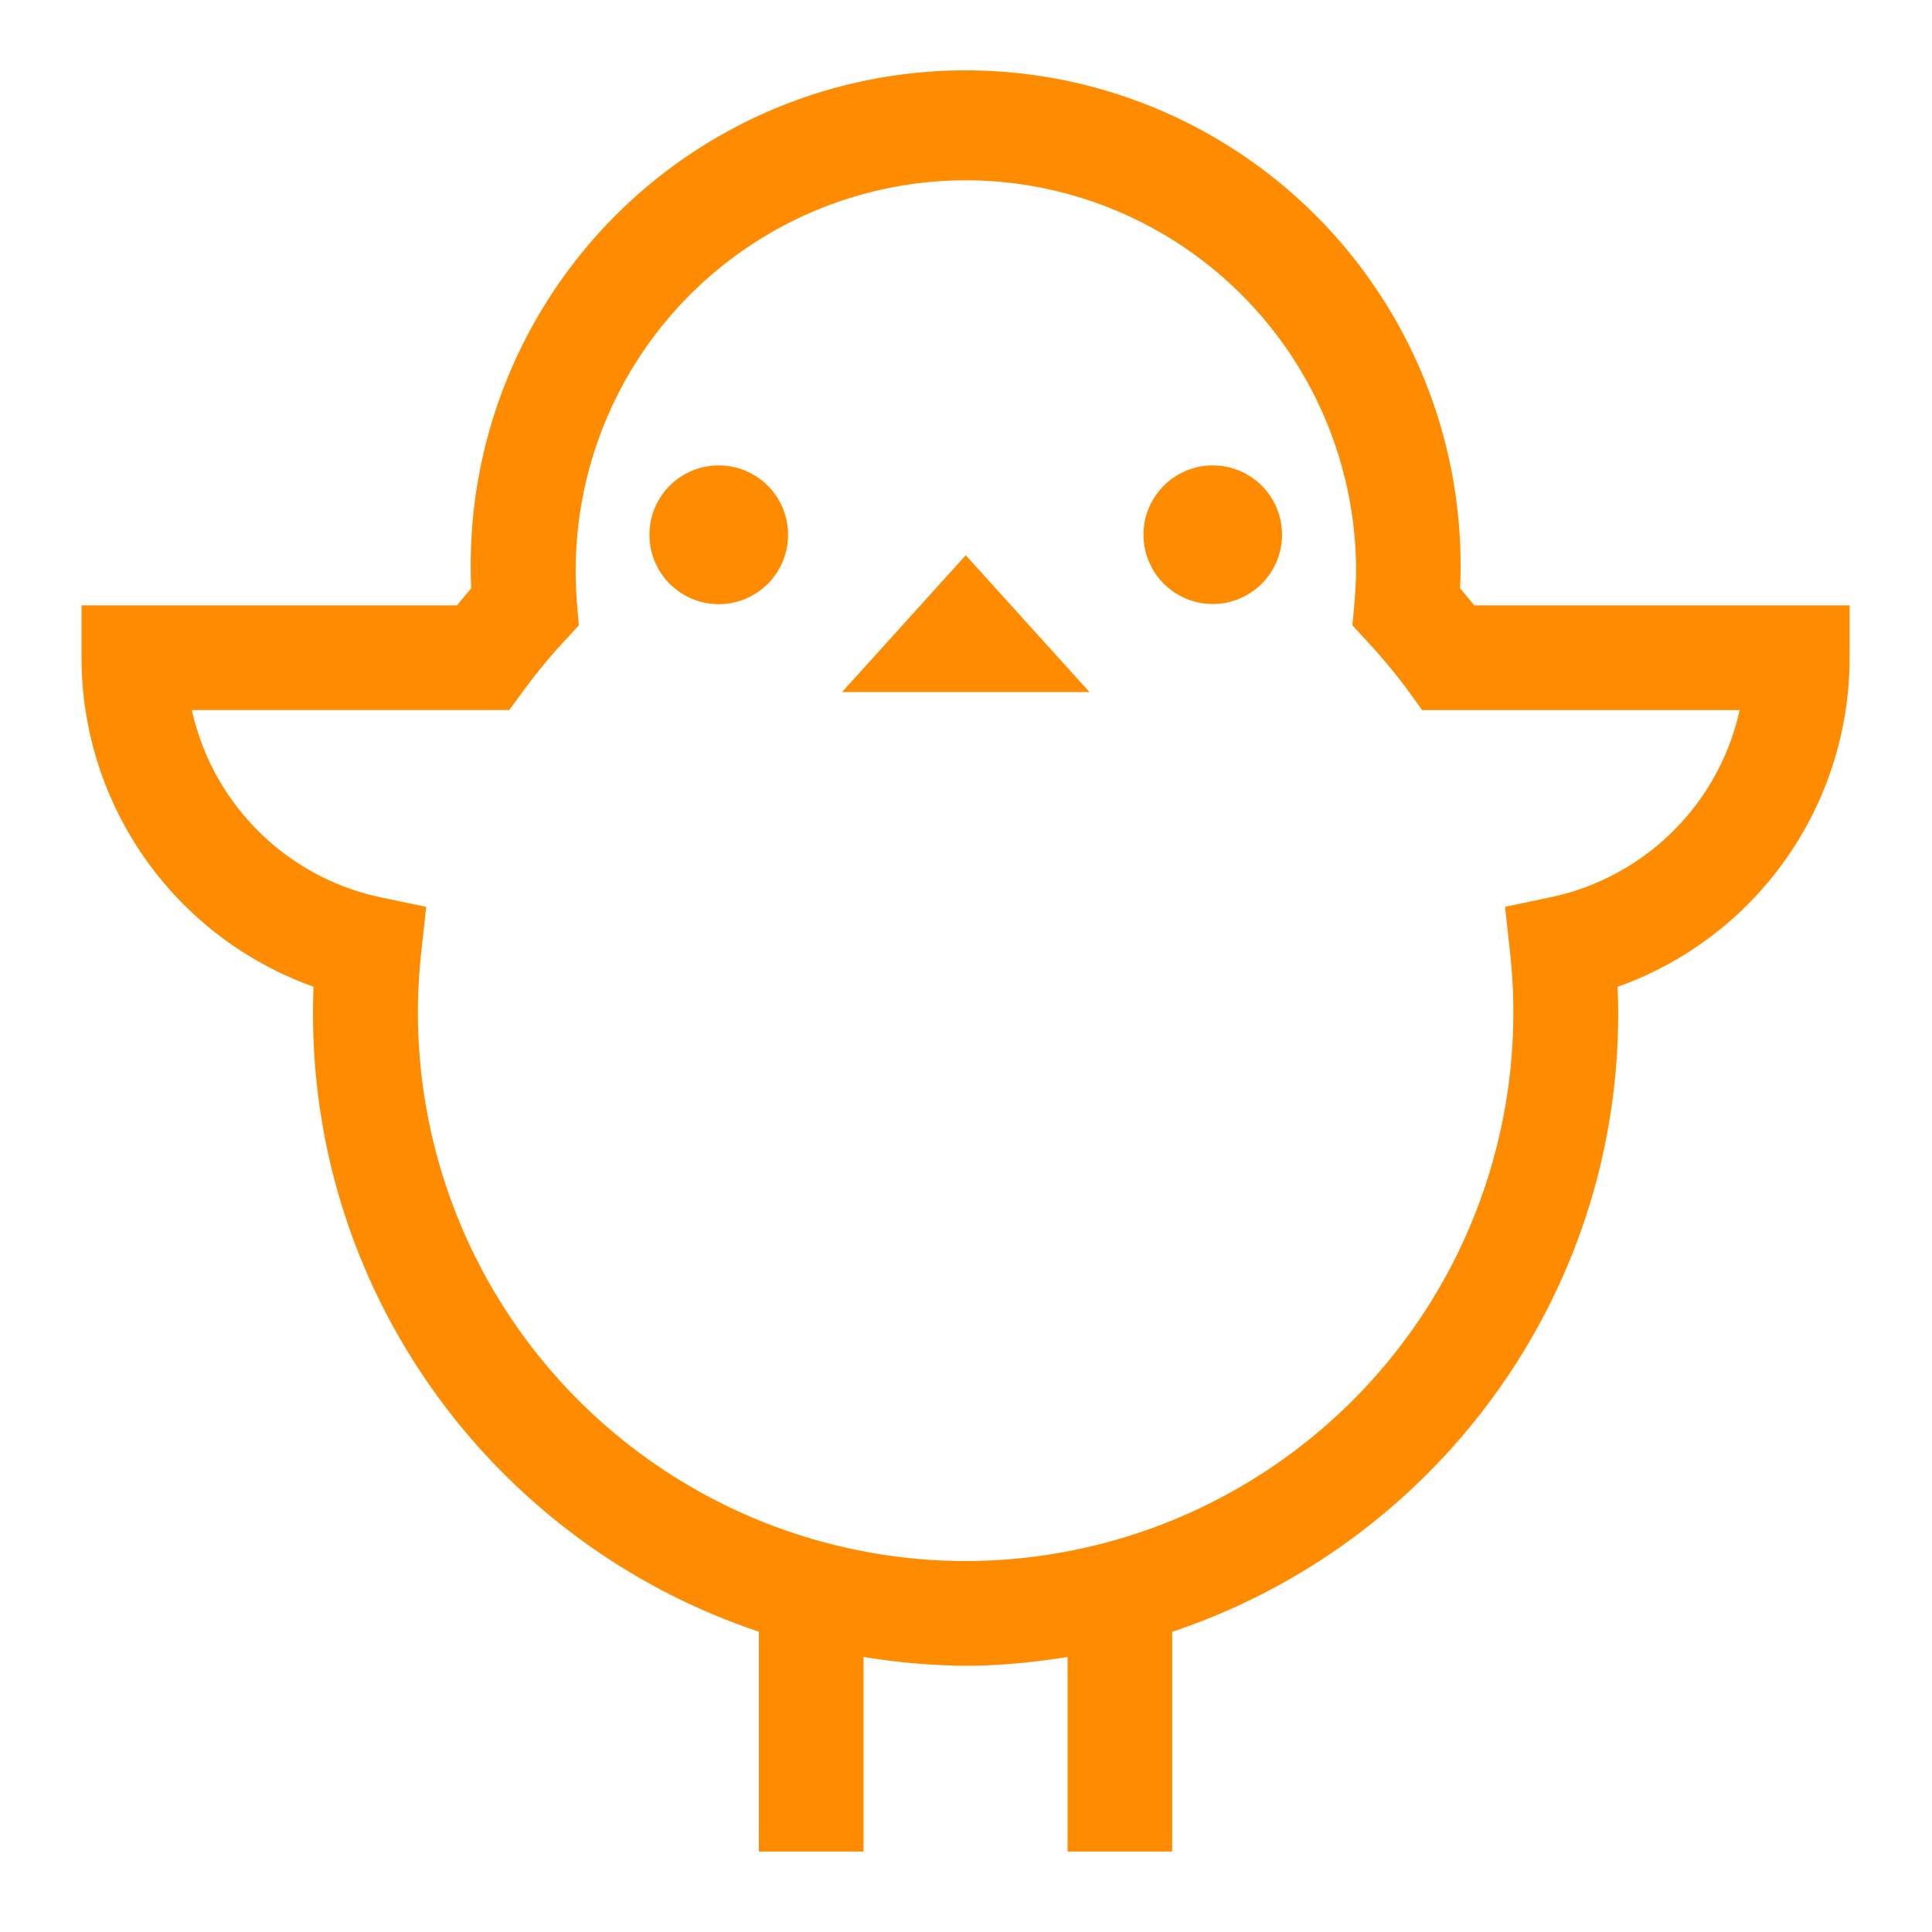 <svg xmlns="http://www.w3.org/2000/svg" width="32" height="32" viewBox="0 0 32 32">
    <defs>
        <clipPath id="a">
            <path d="M0 24h24V0H0z"/>
        </clipPath>
    </defs>
    <g clip-path="url(#a)" transform="matrix(1.333 0 0 -1.333 0 32)">
        <path fill="#ff8c00" d="M8.93 18.223a.86.86 0 0 1-.86-.863.86.86 0 1 1 1.722 0 .86.86 0 0 1-.861.863M15.07 18.223a.86.86 0 1 1-.001-1.722.86.86 0 0 1 0 1.722M10.463 15.407h3.074L12 17.107z"/>
        <path fill="#ff8c00" d="M19.275 12.859l-.574-.121.064-.585A6.816 6.816 0 0 0 12 4.609a6.816 6.816 0 0 0-6.768 7.546l.064.583-.575.12a3.05 3.05 0 0 0-2.337 2.325h3.943l.196.266c.148.199.306.393.477.578l.192.208-.023.282A4.854 4.854 0 0 0 12 21.766a4.857 4.857 0 0 0 4.85-4.85c0-.121-.01-.253-.02-.4l-.026-.28.194-.21c.171-.184.331-.378.48-.577l.193-.266h3.945a3.049 3.049 0 0 0-2.34-2.324m-.957 3.625a9.026 9.026 0 0 1-.177.212 6.15 6.15 0 1 1-12.293.22c0-.076.003-.15.006-.22-.06-.07-.119-.14-.176-.212H1.013v-.65a4.34 4.34 0 0 1 2.883-4.088 7.266 7.266 0 0 1-.007-.33c0-3.58 2.322-6.61 5.54-7.684V1h1.301v2.418a8.168 8.168 0 0 1 1.27-.11c.431 0 .852.045 1.265.109V1h1.3v2.73c3.218 1.075 5.542 4.106 5.542 7.686 0 .11-.003.219-.008.328a4.337 4.337 0 0 1 2.883 4.09v.65z"/>
    </g>
</svg>
